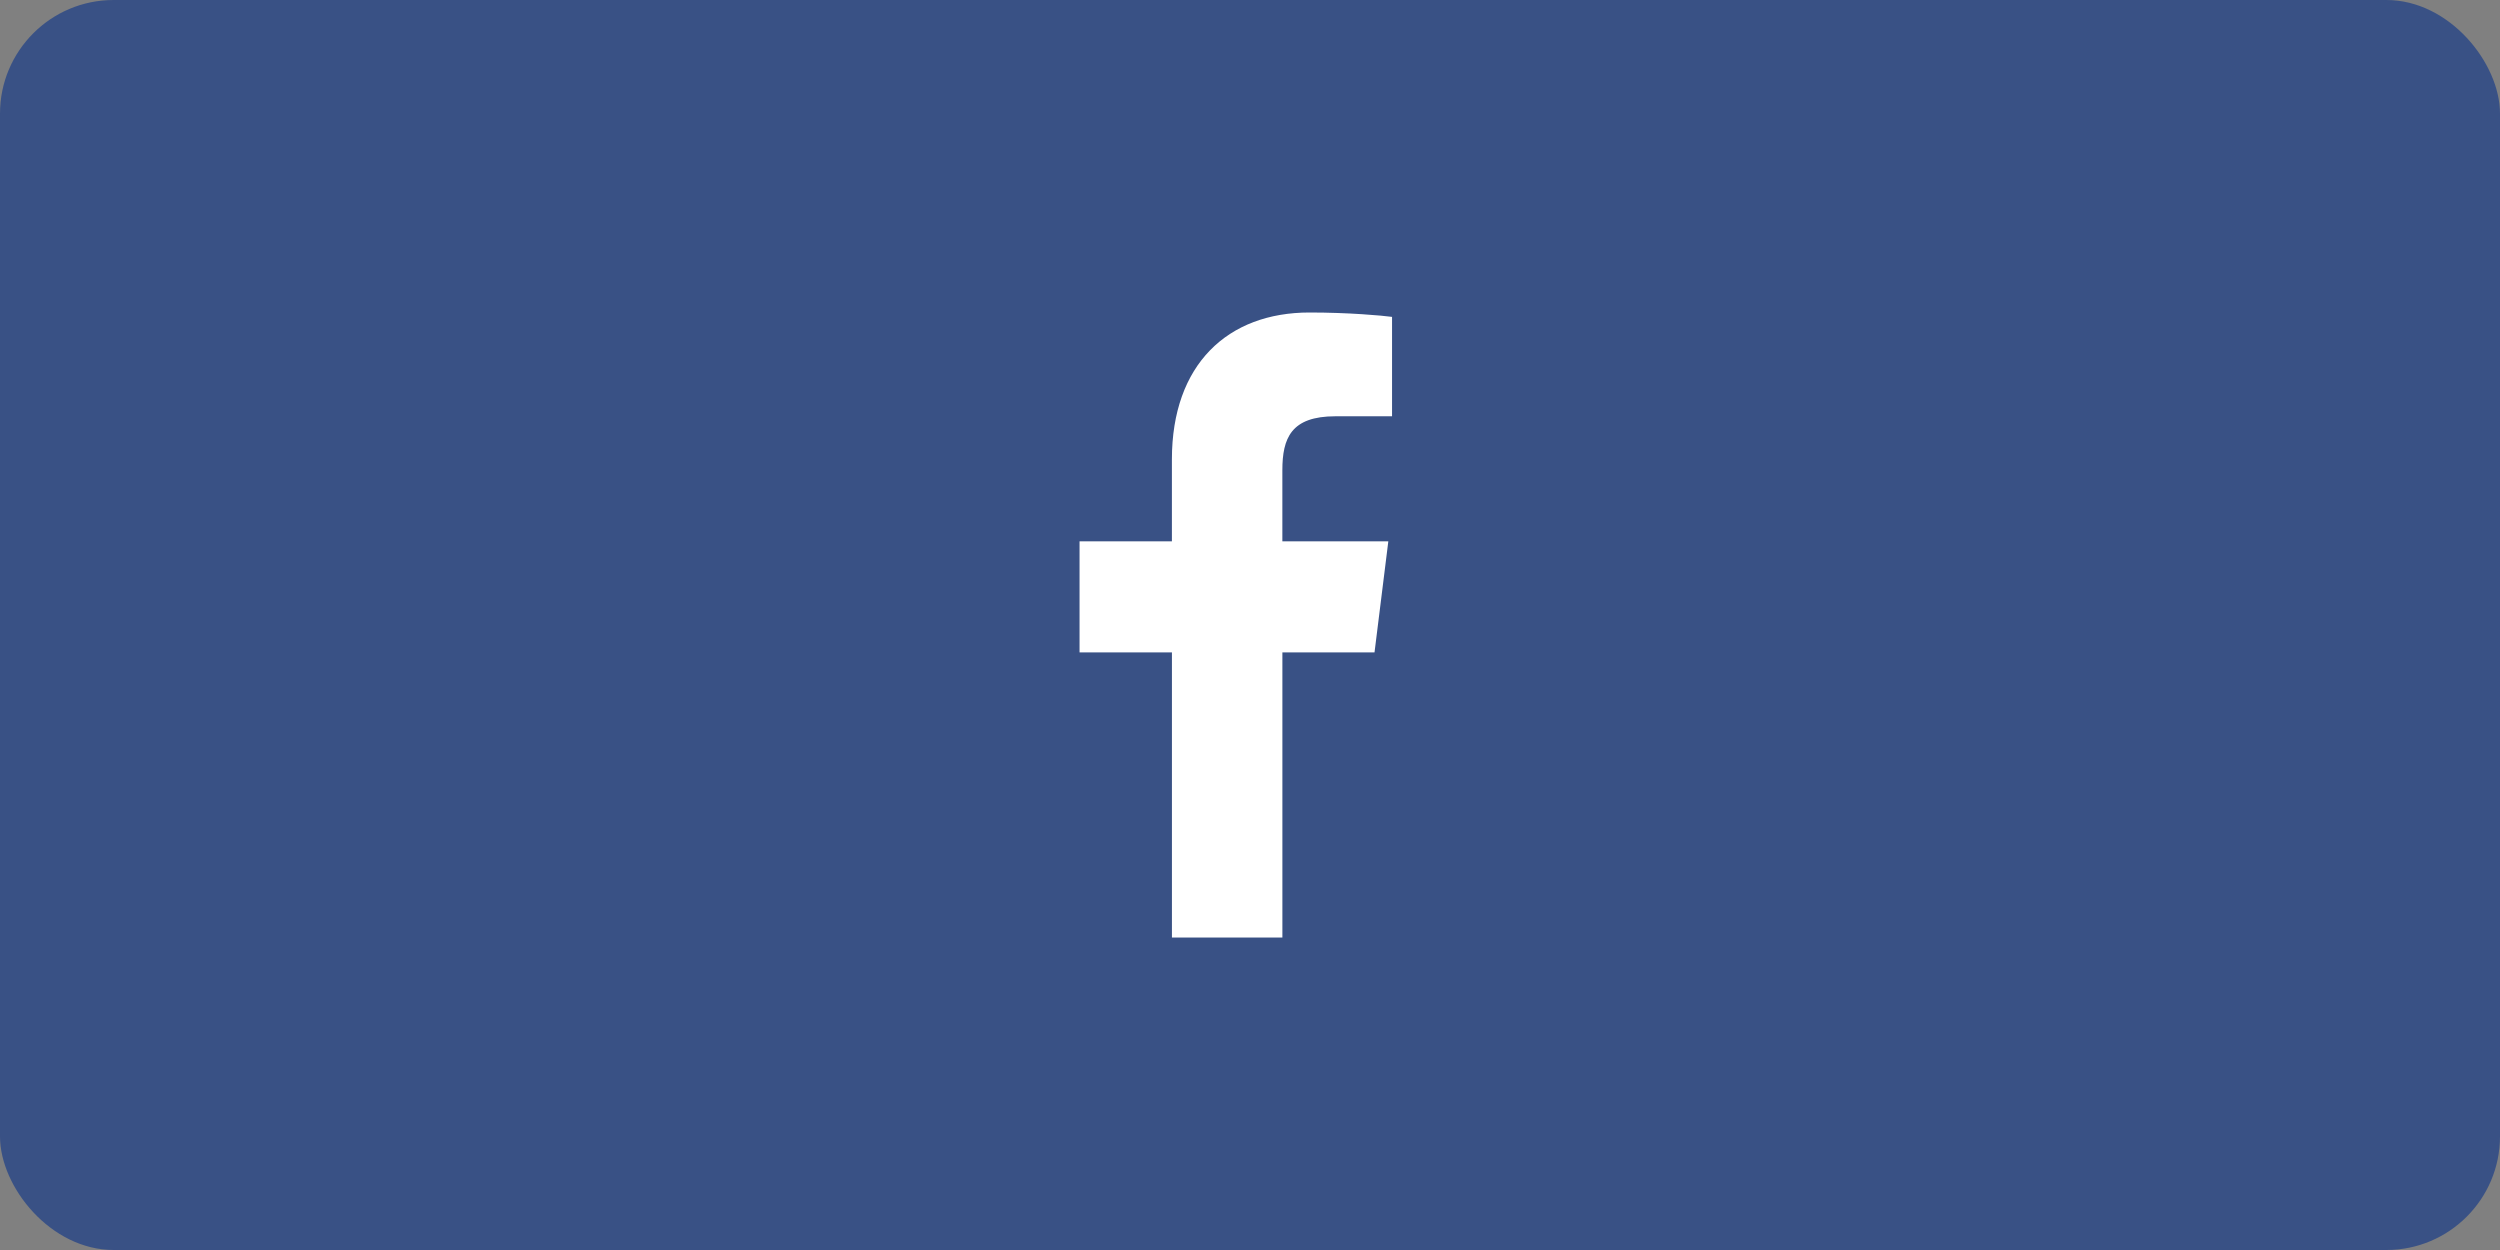 <svg width="88" height="44" viewBox="0 0 88 44" fill="none" xmlns="http://www.w3.org/2000/svg"><rect x="0" y="0" width="88" height="44" fill="#808080" stroke="none"/><rect width="88" height="44" rx="4" fill="#395185"/><path d="M45.14 33V22.965h3.243l.486-3.911h-3.73v-2.497c0-1.132.304-1.904 1.867-1.904L49 14.652v-3.498c-.345-.047-1.529-.154-2.906-.154-2.874 0-4.843 1.823-4.843 5.17v2.884H38v3.91h3.252V33h3.888z" fill="#fff"/></svg>